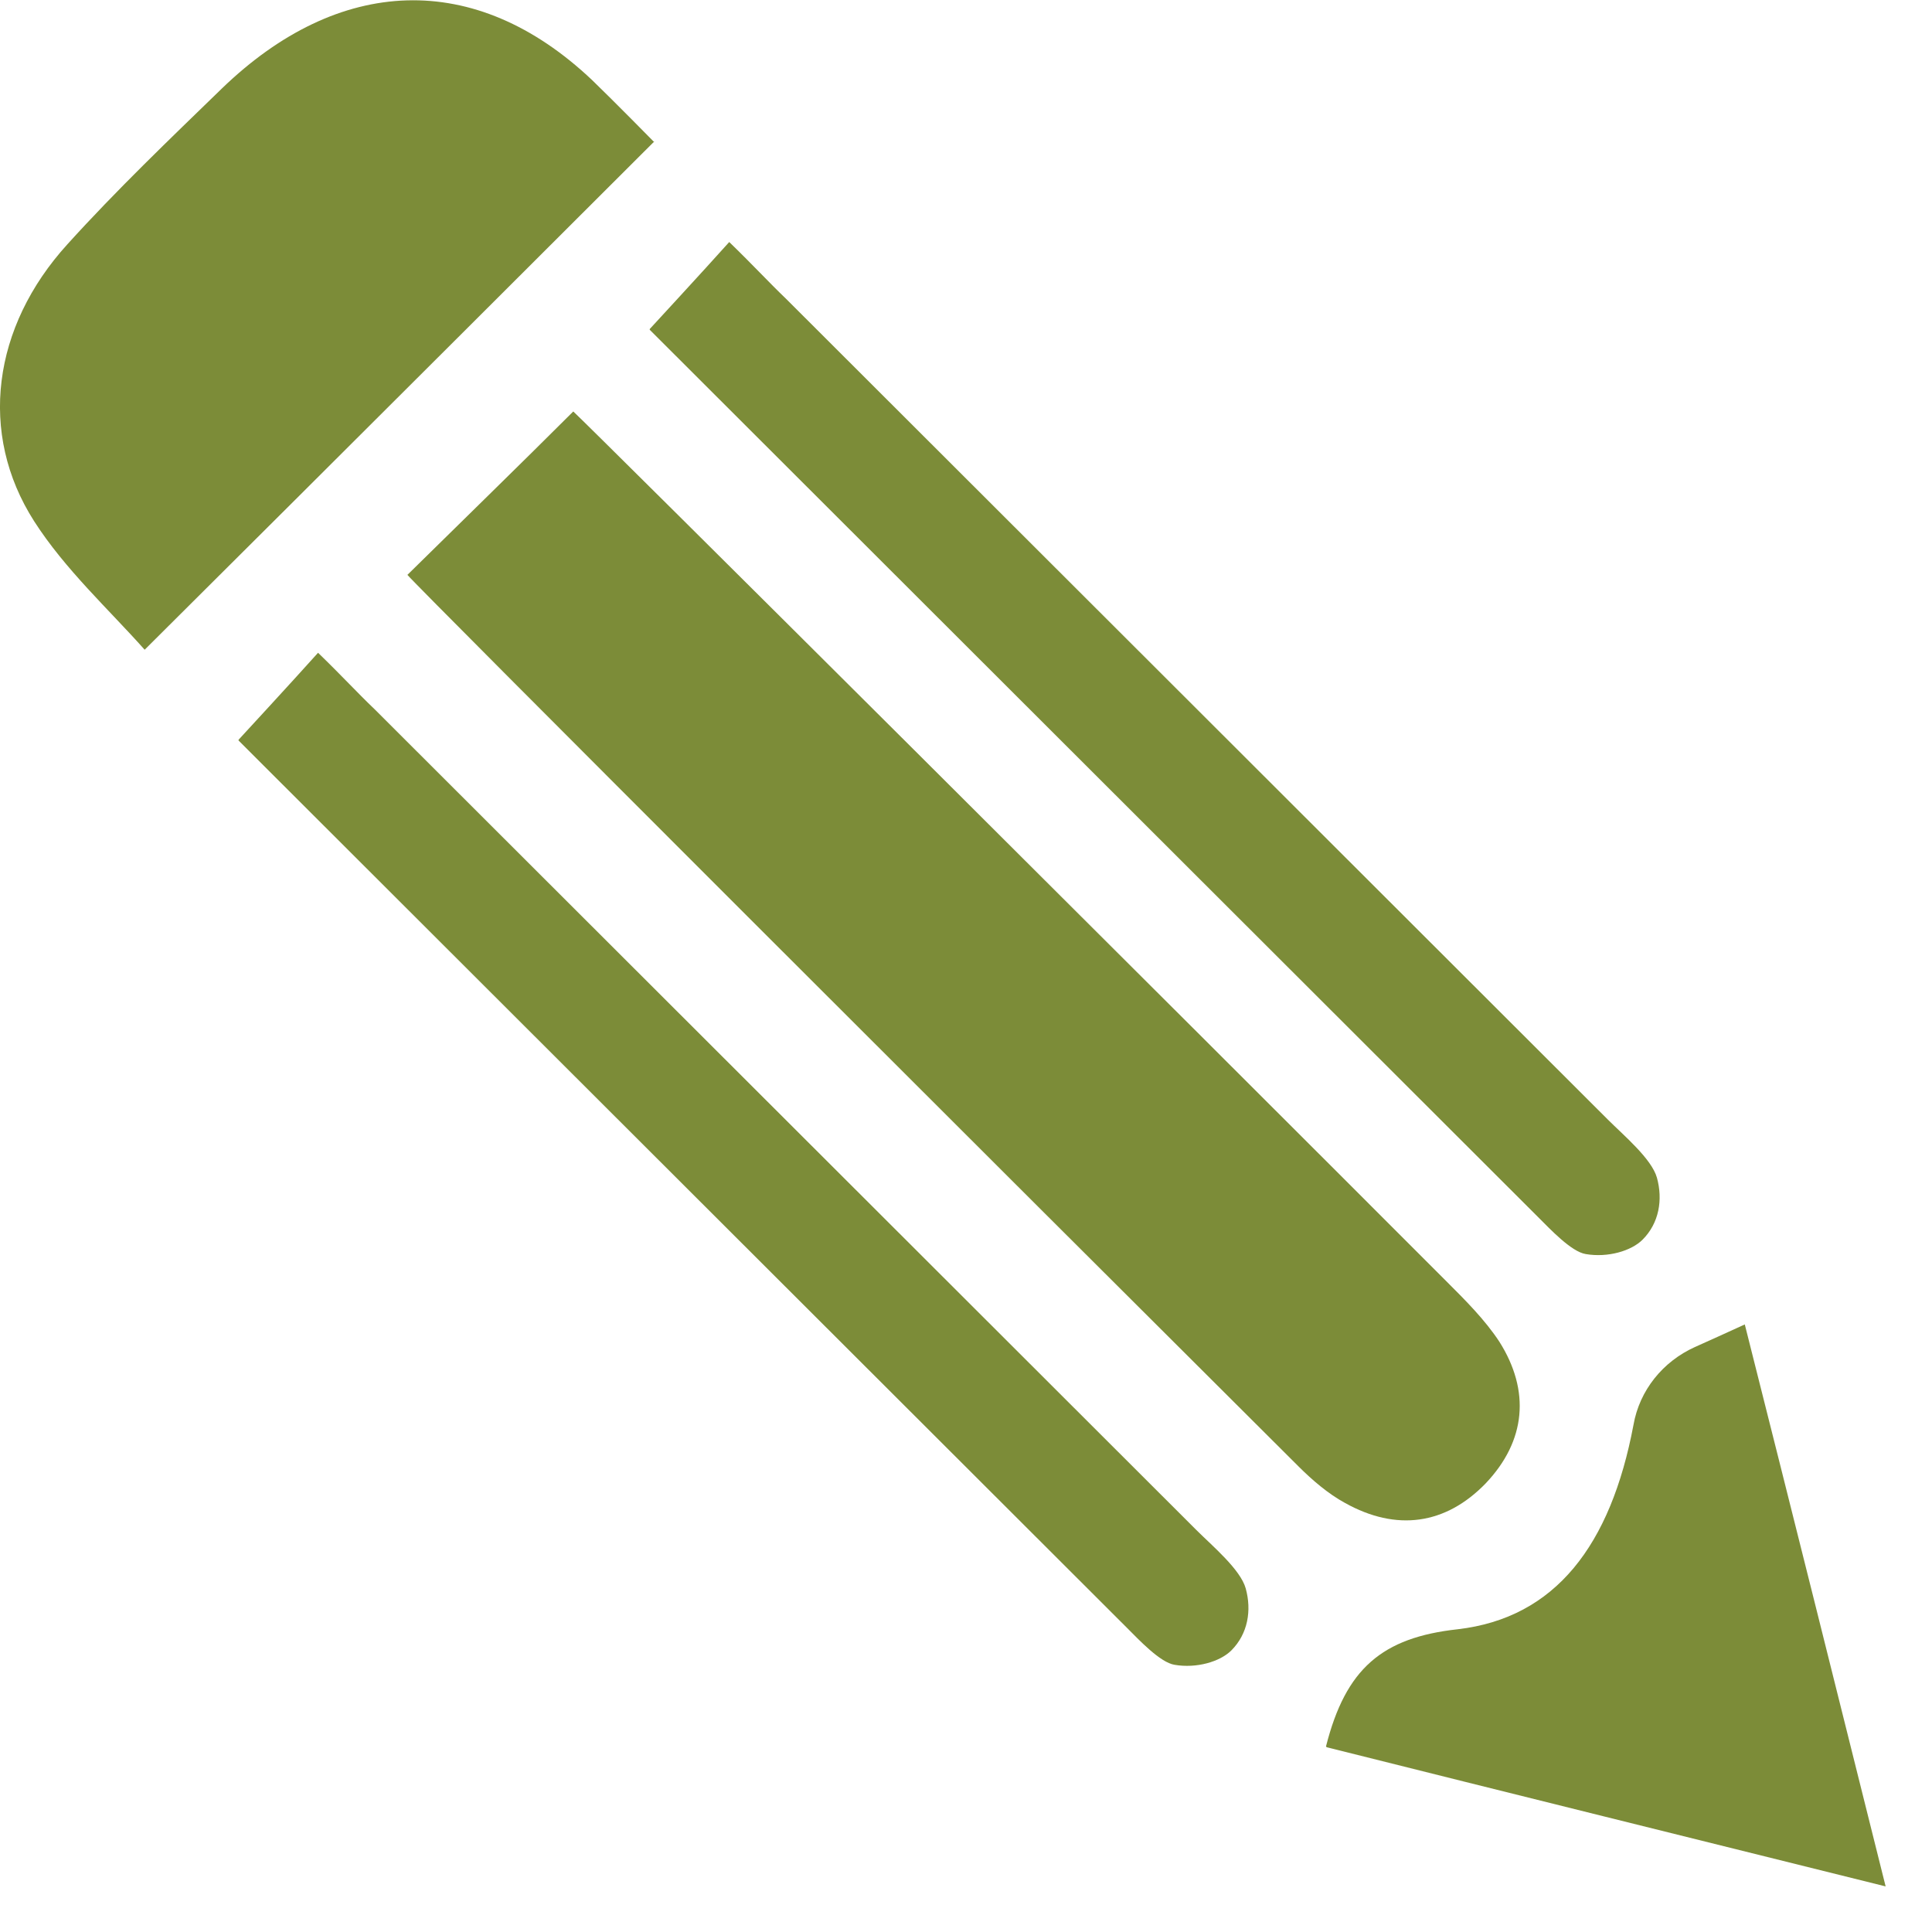 <svg width="40" height="40" viewBox="0 0 40 40" fill="none" xmlns="http://www.w3.org/2000/svg">
<g clip-path="url(#clip0_30_479)">
<path d="M8.435 11.902C9.611 10.743 10.724 9.662 11.869 8.519C12.214 8.832 24.286 20.859 29.946 26.528C30.338 26.919 30.746 27.326 31.044 27.781C31.686 28.799 31.593 29.832 30.762 30.709C29.93 31.57 28.911 31.711 27.845 31.116C27.5 30.928 27.171 30.646 26.889 30.365C20.884 24.383 8.608 12.121 8.435 11.902Z" fill="#7C8C38"/>
<path d="M13.531 2.944C13.531 2.944 6.507 9.96 2.995 13.452C2.258 12.622 1.348 11.792 0.706 10.79C-0.455 8.973 -0.157 6.765 1.395 5.058C2.415 3.931 3.512 2.882 4.594 1.832C7.008 -0.501 9.831 -0.642 12.261 1.66C12.731 2.114 13.546 2.944 13.546 2.944H13.531Z" fill="#7C8C38"/>
<path d="M4.939 15.316C4.939 15.316 6.052 14.11 6.585 13.515C7.071 13.984 7.4 14.345 7.761 14.689C13.437 20.358 19.097 26.011 24.772 31.68C25.102 32.009 25.682 32.494 25.791 32.886C25.917 33.34 25.838 33.825 25.494 34.17C25.258 34.405 24.772 34.546 24.318 34.468C24.02 34.421 23.581 33.951 23.33 33.7C17.372 27.75 11.414 21.799 5.456 15.848C5.315 15.707 4.939 15.331 4.939 15.331V15.316Z" fill="#7C8C38"/>
<path d="M13.452 6.812C13.452 6.812 14.565 5.606 15.098 5.011C15.584 5.481 15.914 5.841 16.274 6.186C21.95 11.855 27.61 17.508 33.286 23.177C33.615 23.506 34.195 23.991 34.305 24.383C34.43 24.837 34.352 25.322 34.007 25.667C33.772 25.901 33.286 26.042 32.831 25.964C32.533 25.917 32.094 25.447 31.843 25.197C25.885 19.246 19.927 13.295 13.97 7.345C13.828 7.204 13.452 6.828 13.452 6.828V6.812Z" fill="#7C8C38"/>
<path d="M27.453 36.159C27.861 34.546 28.614 33.904 30.181 33.732C32.204 33.497 33.349 31.993 33.819 29.503C33.944 28.783 34.43 28.188 35.089 27.89C35.403 27.75 35.747 27.593 36.124 27.421C37.096 31.273 38.036 35.031 39.04 39.056C35.073 38.069 31.279 37.13 27.469 36.175L27.453 36.159Z" fill="#7C8C38"/>
</g>
<defs>
<clipPath id="clip0_30_479">
<rect width="40" height="40" fill="white"/>
</clipPath>
</defs>
</svg>
